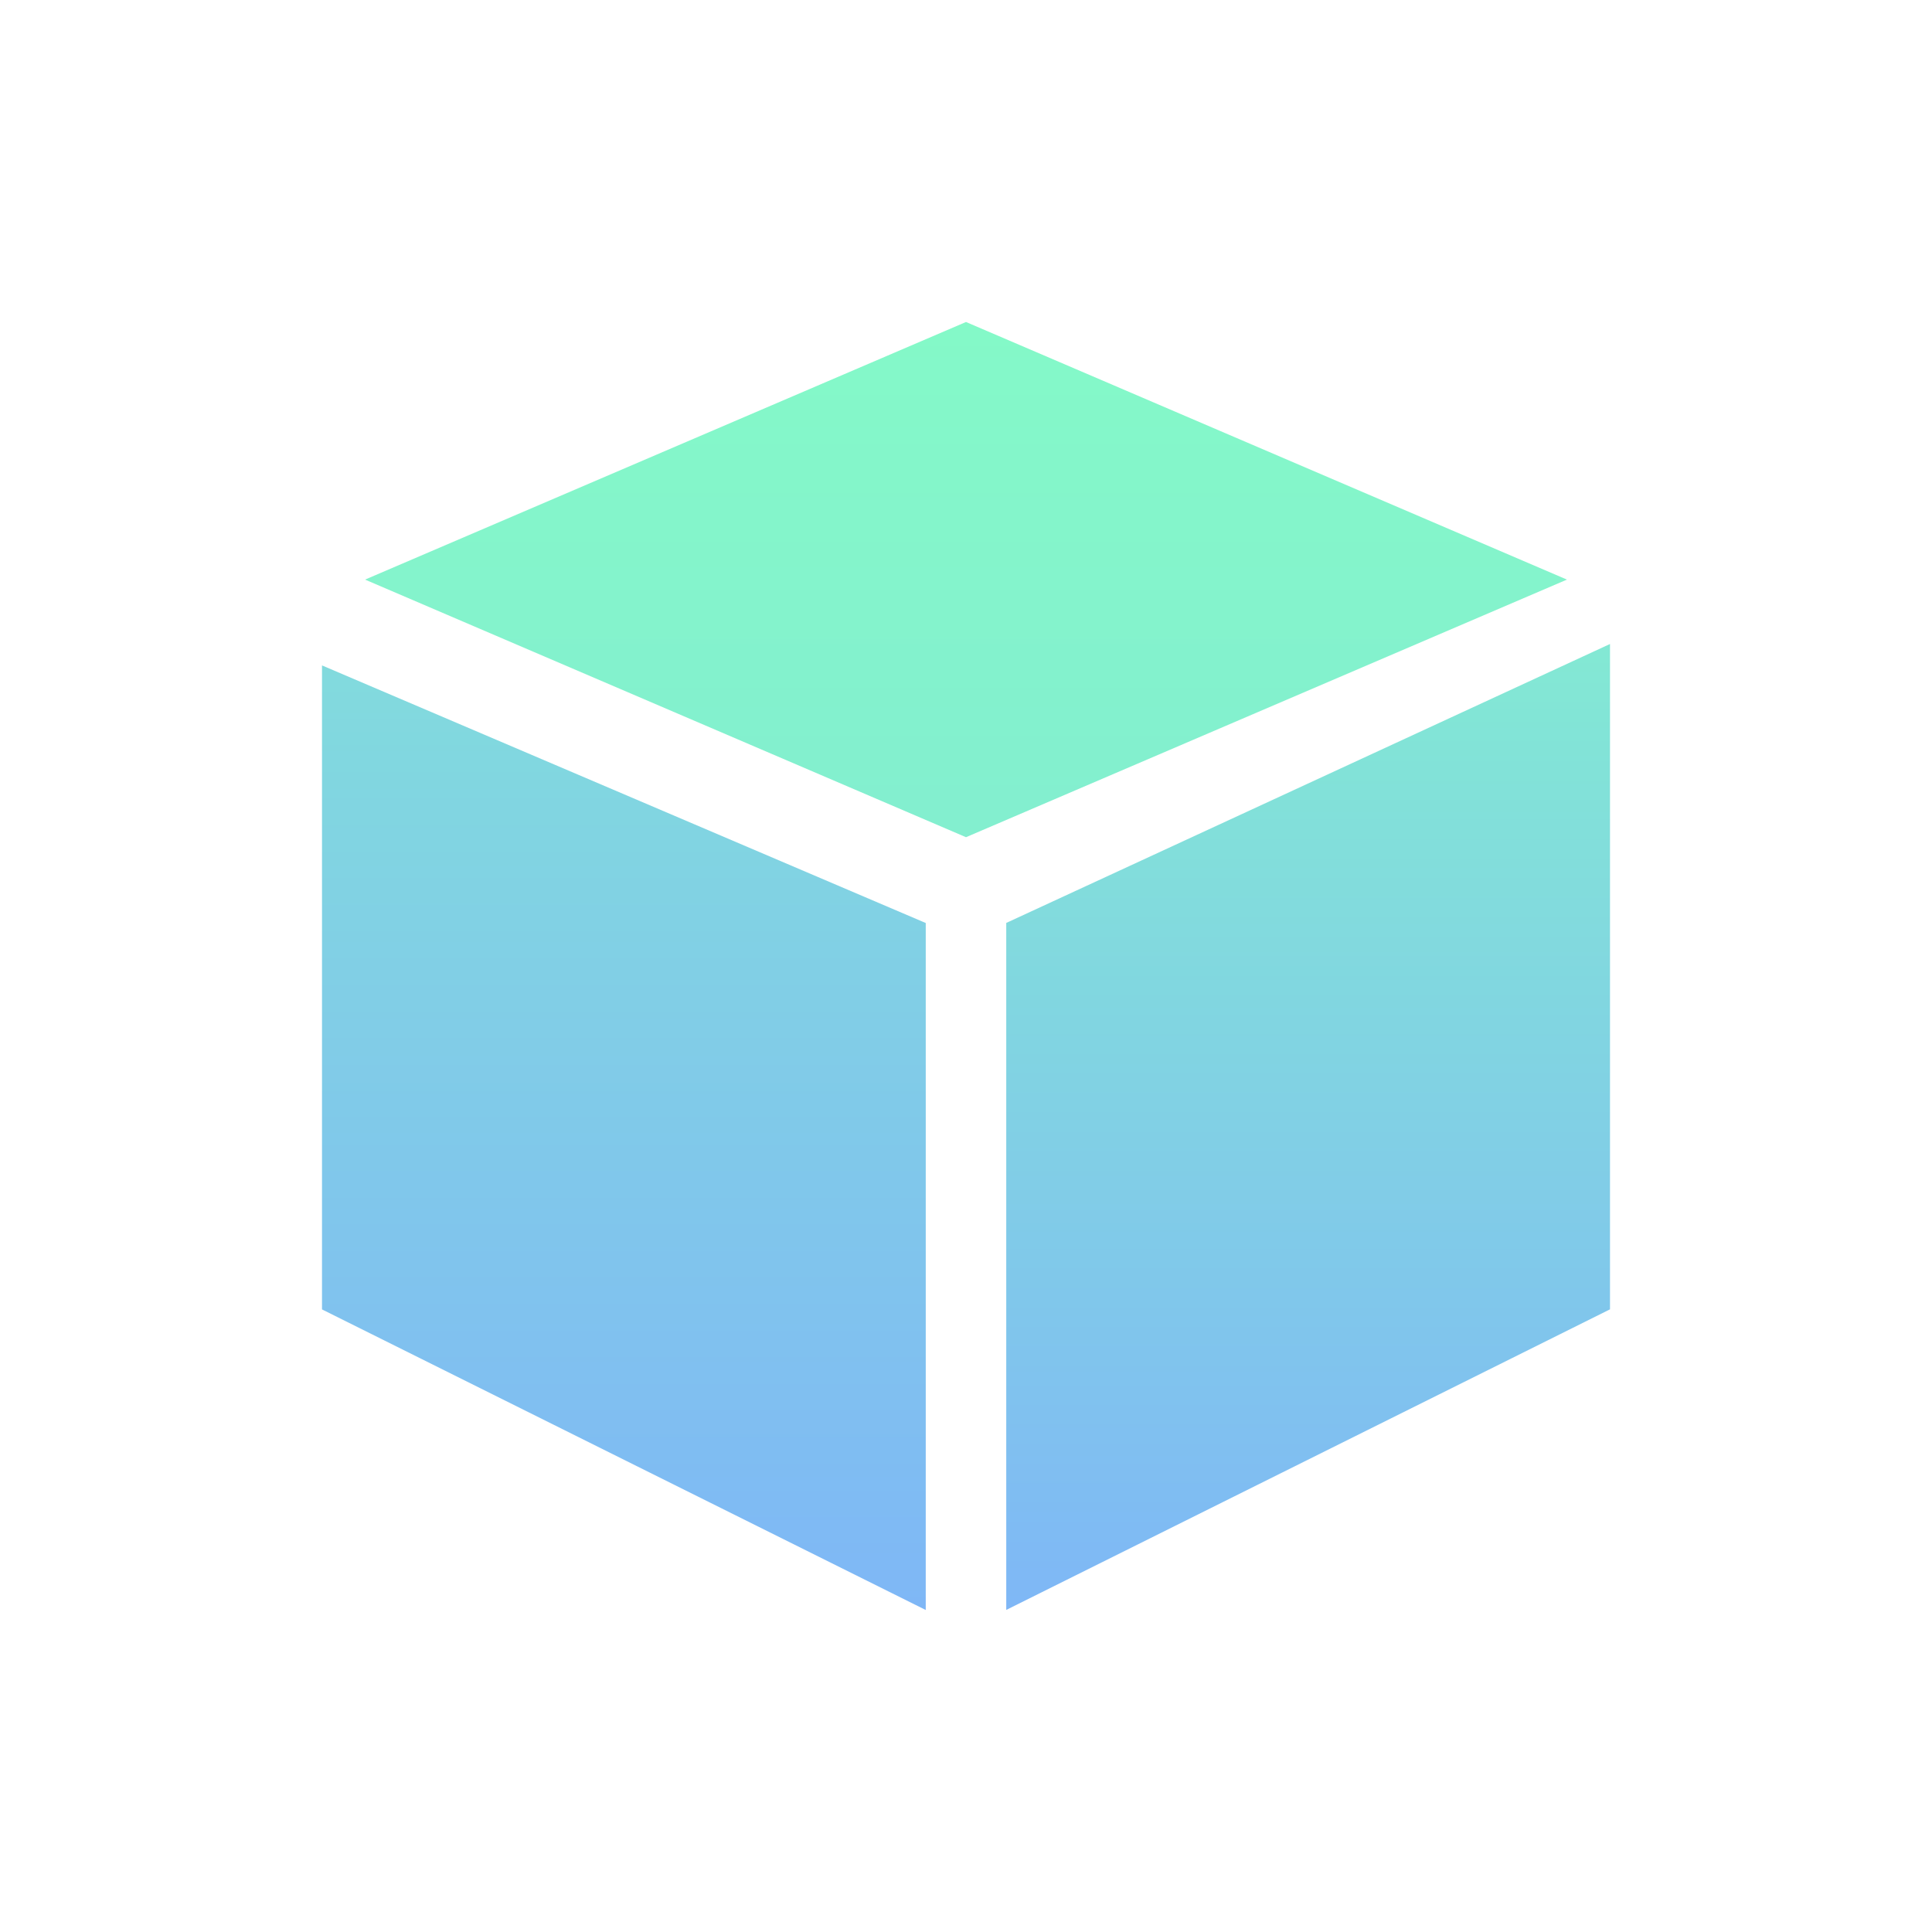<svg xmlns="http://www.w3.org/2000/svg" width="24" height="24" fill="none" viewBox="0 0 24 24">
    <path fill="url(#BLOX__a)" d="M11.5 11.466 4 8.266v8L11.5 20z"/>
    <path fill="url(#BLOX__b)" d="M12 4 4.535 7.2 12 10.4l7.465-3.2z"/>
    <path fill="url(#BLOX__c)" d="m20 8-7.5 3.465v8.534l7.5-3.734z"/>
    <defs>
        <linearGradient id="BLOX__a" x1="21.066" x2="21.066" y1="-1.814" y2="20" gradientUnits="userSpaceOnUse">
            <stop stop-color="#84F9C8"/>
            <stop offset="1" stop-color="#7FB7F6"/>
        </linearGradient>
        <linearGradient id="BLOX__b" x1="12" x2="12" y1="4" y2="43.998" gradientUnits="userSpaceOnUse">
            <stop stop-color="#84F9C8"/>
            <stop offset="1" stop-color="#7FB7F6"/>
        </linearGradient>
        <linearGradient id="BLOX__c" x1="12" x2="12" y1="4" y2="19.999" gradientUnits="userSpaceOnUse">
            <stop stop-color="#84F9C8"/>
            <stop offset="1" stop-color="#7FB7F6"/>
        </linearGradient>
    </defs>
</svg>
